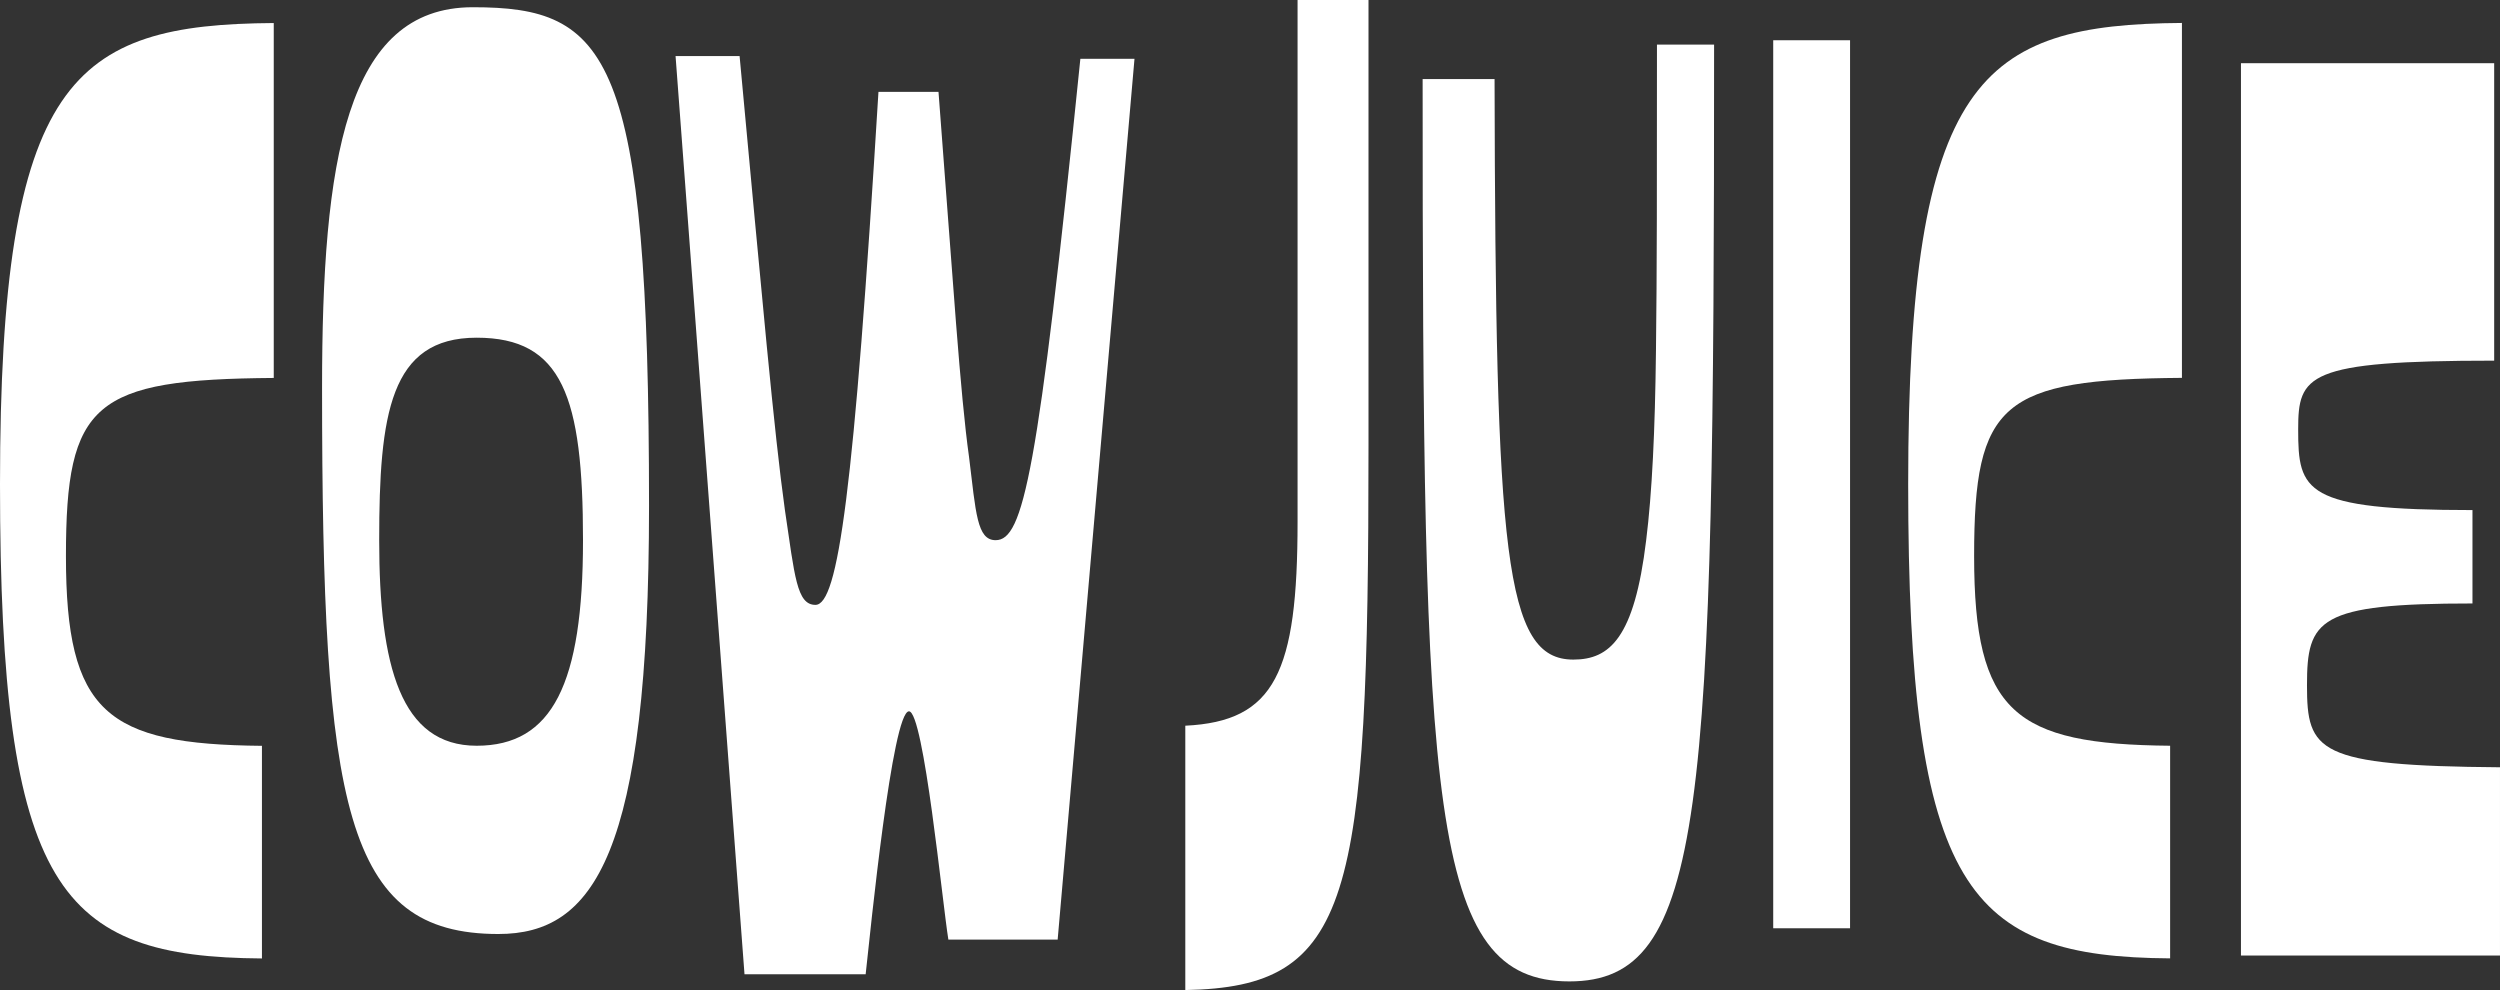 <?xml version="1.0" encoding="UTF-8"?>
<svg id="Layer_2" data-name="Layer 2" xmlns="http://www.w3.org/2000/svg" viewBox="0 0 300.64 119.06">
  <rect x="0" y="0" width="300.64" height="119.06" fill="#333333" stroke="none"/>
  <defs>
    <style>
      .cls-1 {
        fill: #fff;
      }
    </style>
  </defs>
  <g id="Layer_1-2" data-name="Layer 1">
    <g>
      <path class="cls-1" d="M7.93,66.88c0,18.83,4.86,22.64,23.57,22.81v25.57c-24.28-.17-31.5-8.12-31.5-57.02S8.76,2.94,32.92,2.77v42.68c-21.67.17-24.99,2.94-24.99,21.43Z"/>
      <path class="cls-1" d="M59.93,112.32c-18.48,0-21.2-15.21-21.2-65.66C38.73,19.36,41.57.87,56.85.87c16.34,0,21.2,5.53,21.2,59.96,0,41.99-6.63,51.49-18.12,51.49ZM57.32,40.61c-10.42,0-11.72,9.16-11.72,24.36s2.61,24.71,11.72,24.71,12.79-7.43,12.79-24.71-2.49-24.36-12.79-24.36Z"/>
      <path class="cls-1" d="M114.05,113.01c-.71-4.32-2.96-27.47-4.74-27.47-2.01,0-4.62,26.26-5.21,31.62h-14.57L81.24,6.74h7.7c2.72,29.2,4.15,45.27,5.45,54.6,1.18,7.95,1.42,11.4,3.67,11.4,2.72,0,4.62-13.31,7.58-61.69h7.22c1.78,23.15,2.61,36.29,3.67,43.89.83,6.74.95,10.02,3.2,10.02,3.32,0,5.09-7.78,10.19-57.89h6.51l-9.24,105.92h-13.15Z"/>
    </g>
    <g>
      <path class="cls-1" d="M142.54,119.06v-31.79c10.78-.52,13.5-6.39,13.5-24.54V0h8.53v53.57c0,54.95-2.01,65.14-22.03,65.49Z"/>
      <path class="cls-1" d="M188.73,118.02c-16.82,0-17.65-20.74-17.65-108.51h8.65c.12,57.19,1.18,69.81,9.47,69.81,4.38,0,7.34-2.59,8.76-14.34.71-5.7,1.07-13.13,1.18-22.81.12-9.33.12-20.91.12-36.81h6.87c0,92.62-1.07,112.66-17.41,112.66Z"/>
      <path class="cls-1" d="M213.24,4.84h9.24v106.79h-9.24V4.84Z"/>
      <path class="cls-1" d="M237.4,66.87c0,18.83,4.86,22.64,23.57,22.81v25.57c-24.28-.17-31.5-8.12-31.5-57.02S238.23,2.94,262.39,2.76v42.68c-21.67.17-24.99,2.94-24.99,21.43Z"/>
      <path class="cls-1" d="M269.5,7.6h30.44v35.77c-22.62,0-23.57,1.73-23.57,8.29,0,7.43.71,9.68,20.96,9.68v11.23c-18.59,0-19.9,1.9-19.9,9.85s1.18,9.68,23.21,9.85v22.64h-31.15V7.6Z"/>
    </g>
  </g>
</svg>